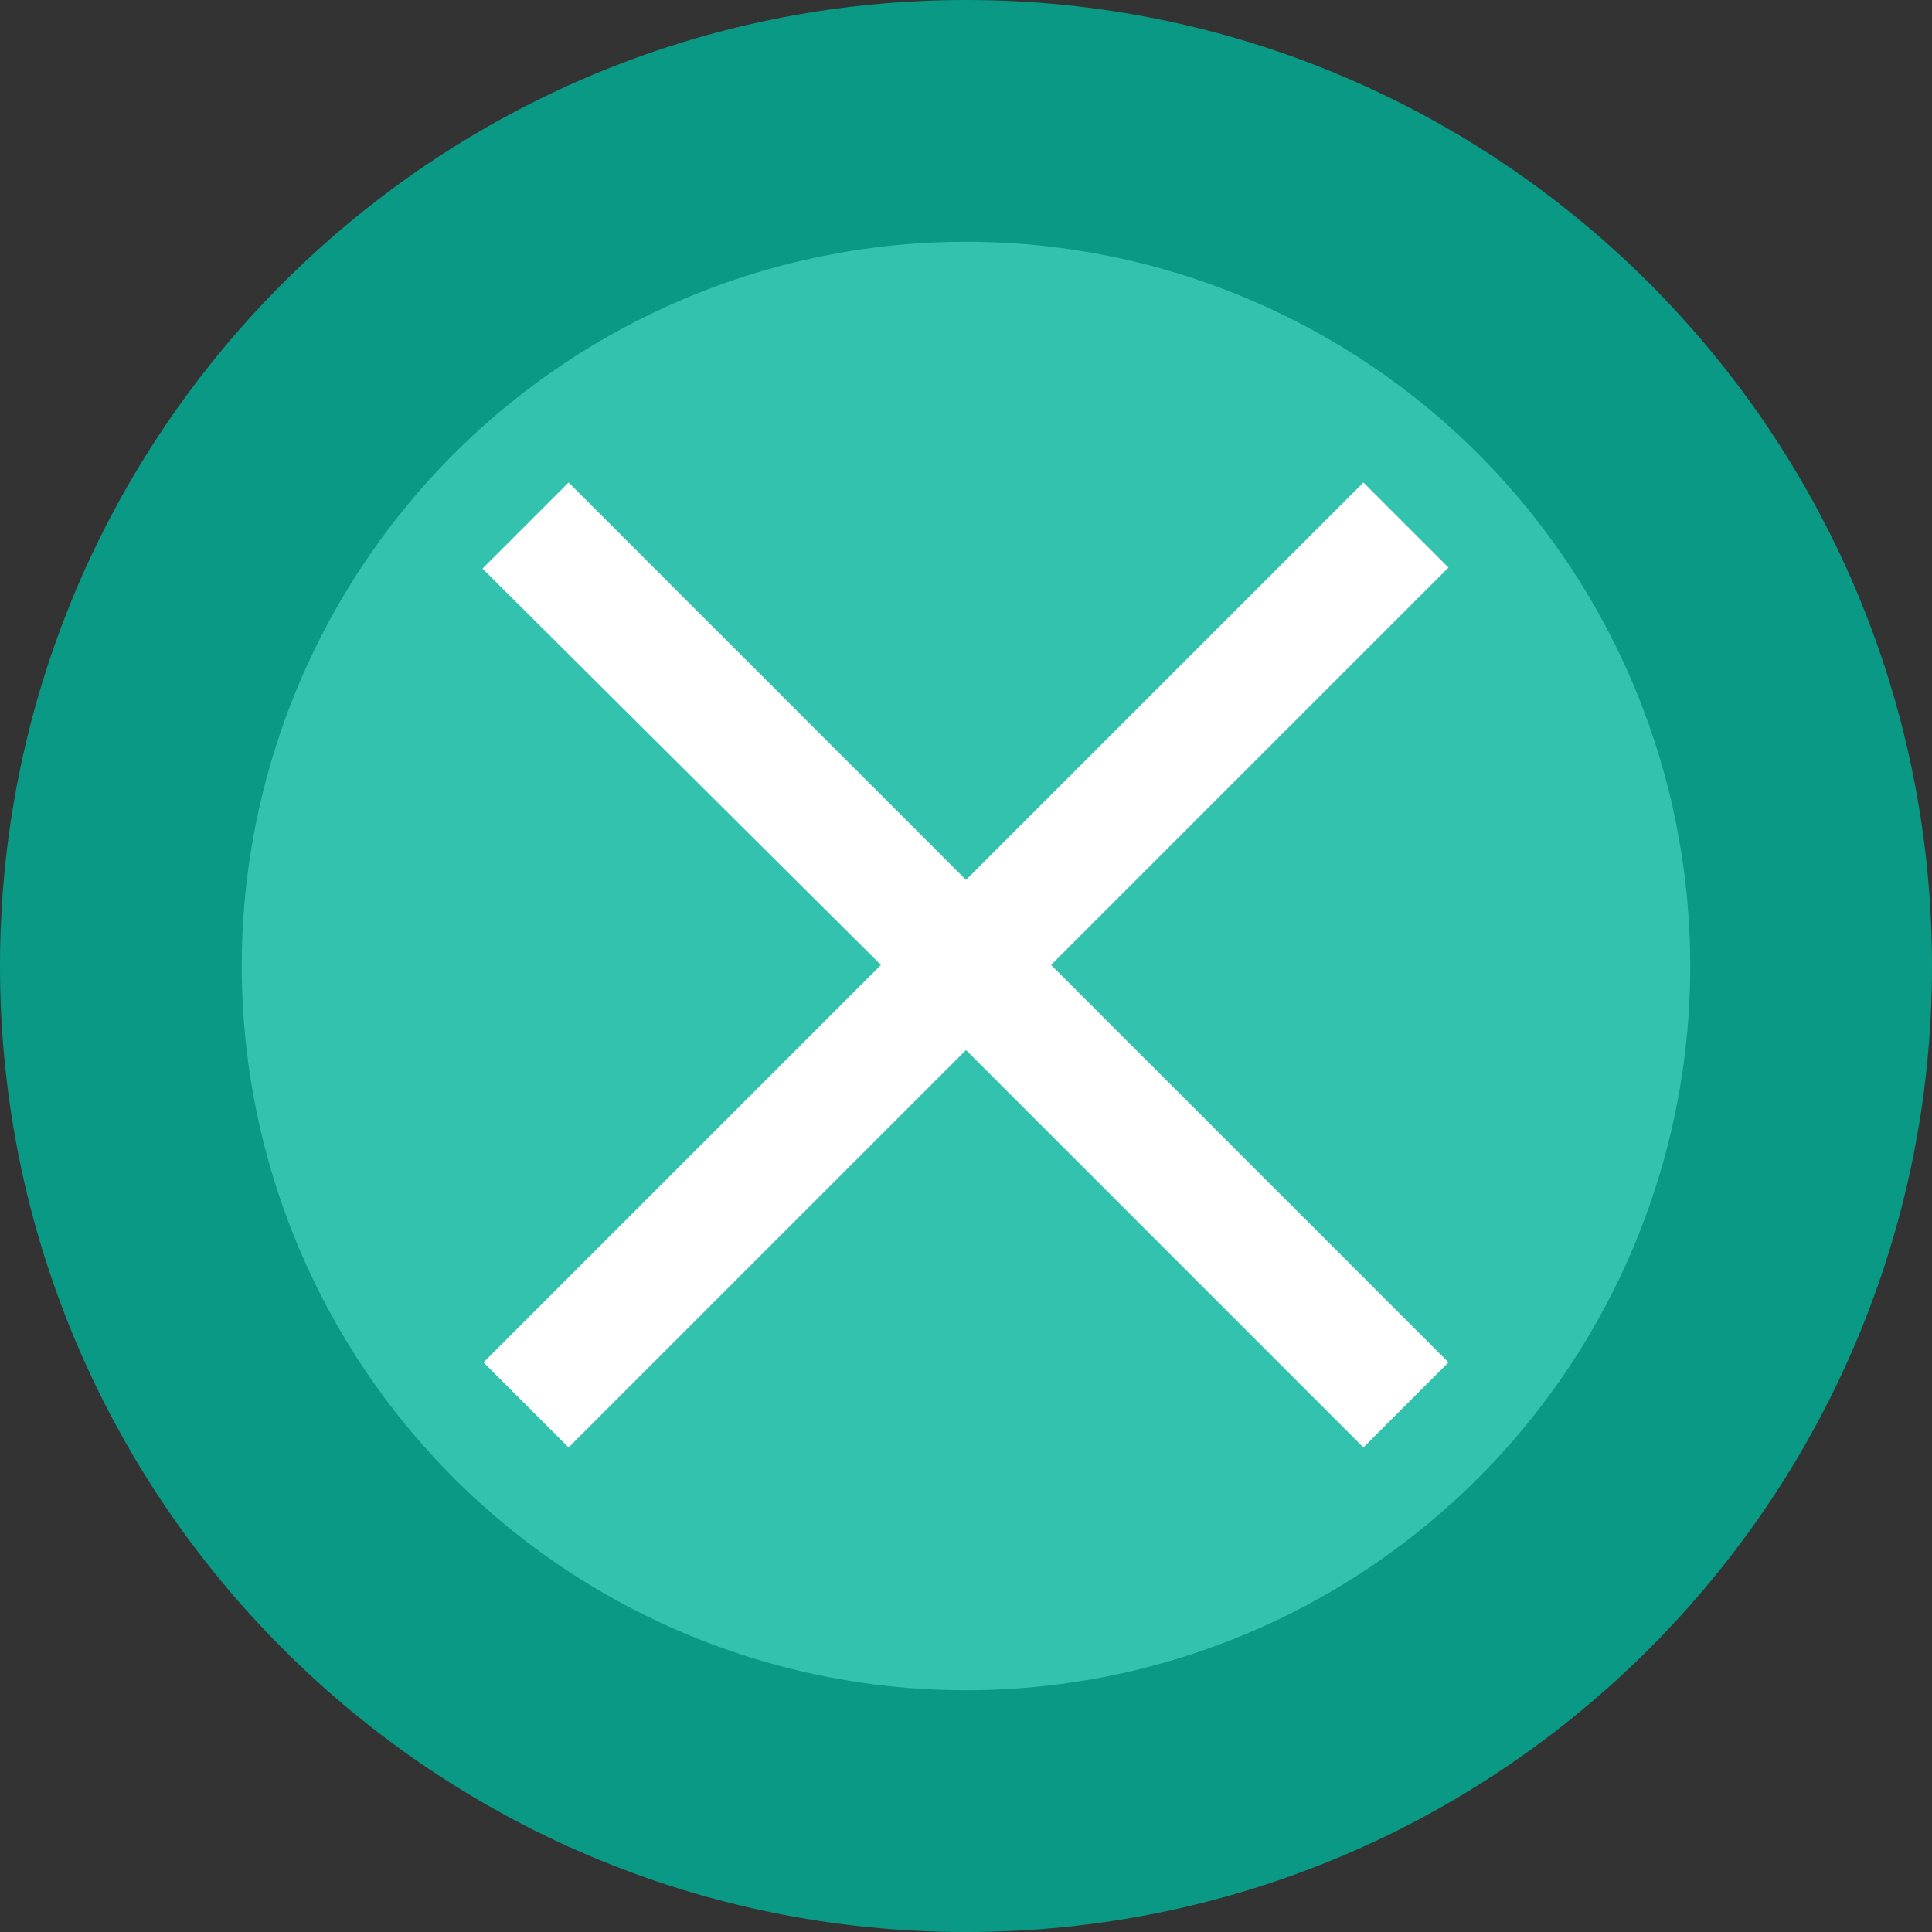 <?xml version="1.0" encoding="UTF-8"?>
<svg id="Layer_1" xmlns="http://www.w3.org/2000/svg" version="1.1" xmlns:xlink="http://www.w3.org/1999/xlink" viewBox="0 0 186.2 186.2">
  <rect x="0" y="0" width="186.2" height="186.2" fill="#333333" stroke="none"/>
  <!-- Generator: Adobe Illustrator 29.3.1, SVG Export Plug-In . SVG Version: 2.1.0 Build 151)  -->
  <defs>
    <style>
      .st0 {
        fill: #00b398;
        opacity: .8;
      }

      .st1 {
        fill: #fff;
      }
    </style>
  </defs>
  <circle class="st1" cx="93.1" cy="93.1" r="69.8"/>
  <path class="st0" d="M93.1,0C41.7,0,0,41.7,0,93.1s41.7,93.1,93.1,93.1,93.1-41.7,93.1-93.1S144.5,0,93.1,0M54.8,46.5l38.3,38.3,38.3-38.3,8.2,8.2-38.3,38.3,38.3,38.3-8.2,8.2-38.3-38.3-38.3,38.3-8.2-8.2,38.3-38.3-38.4-38.2,8.3-8.3"/>
</svg>